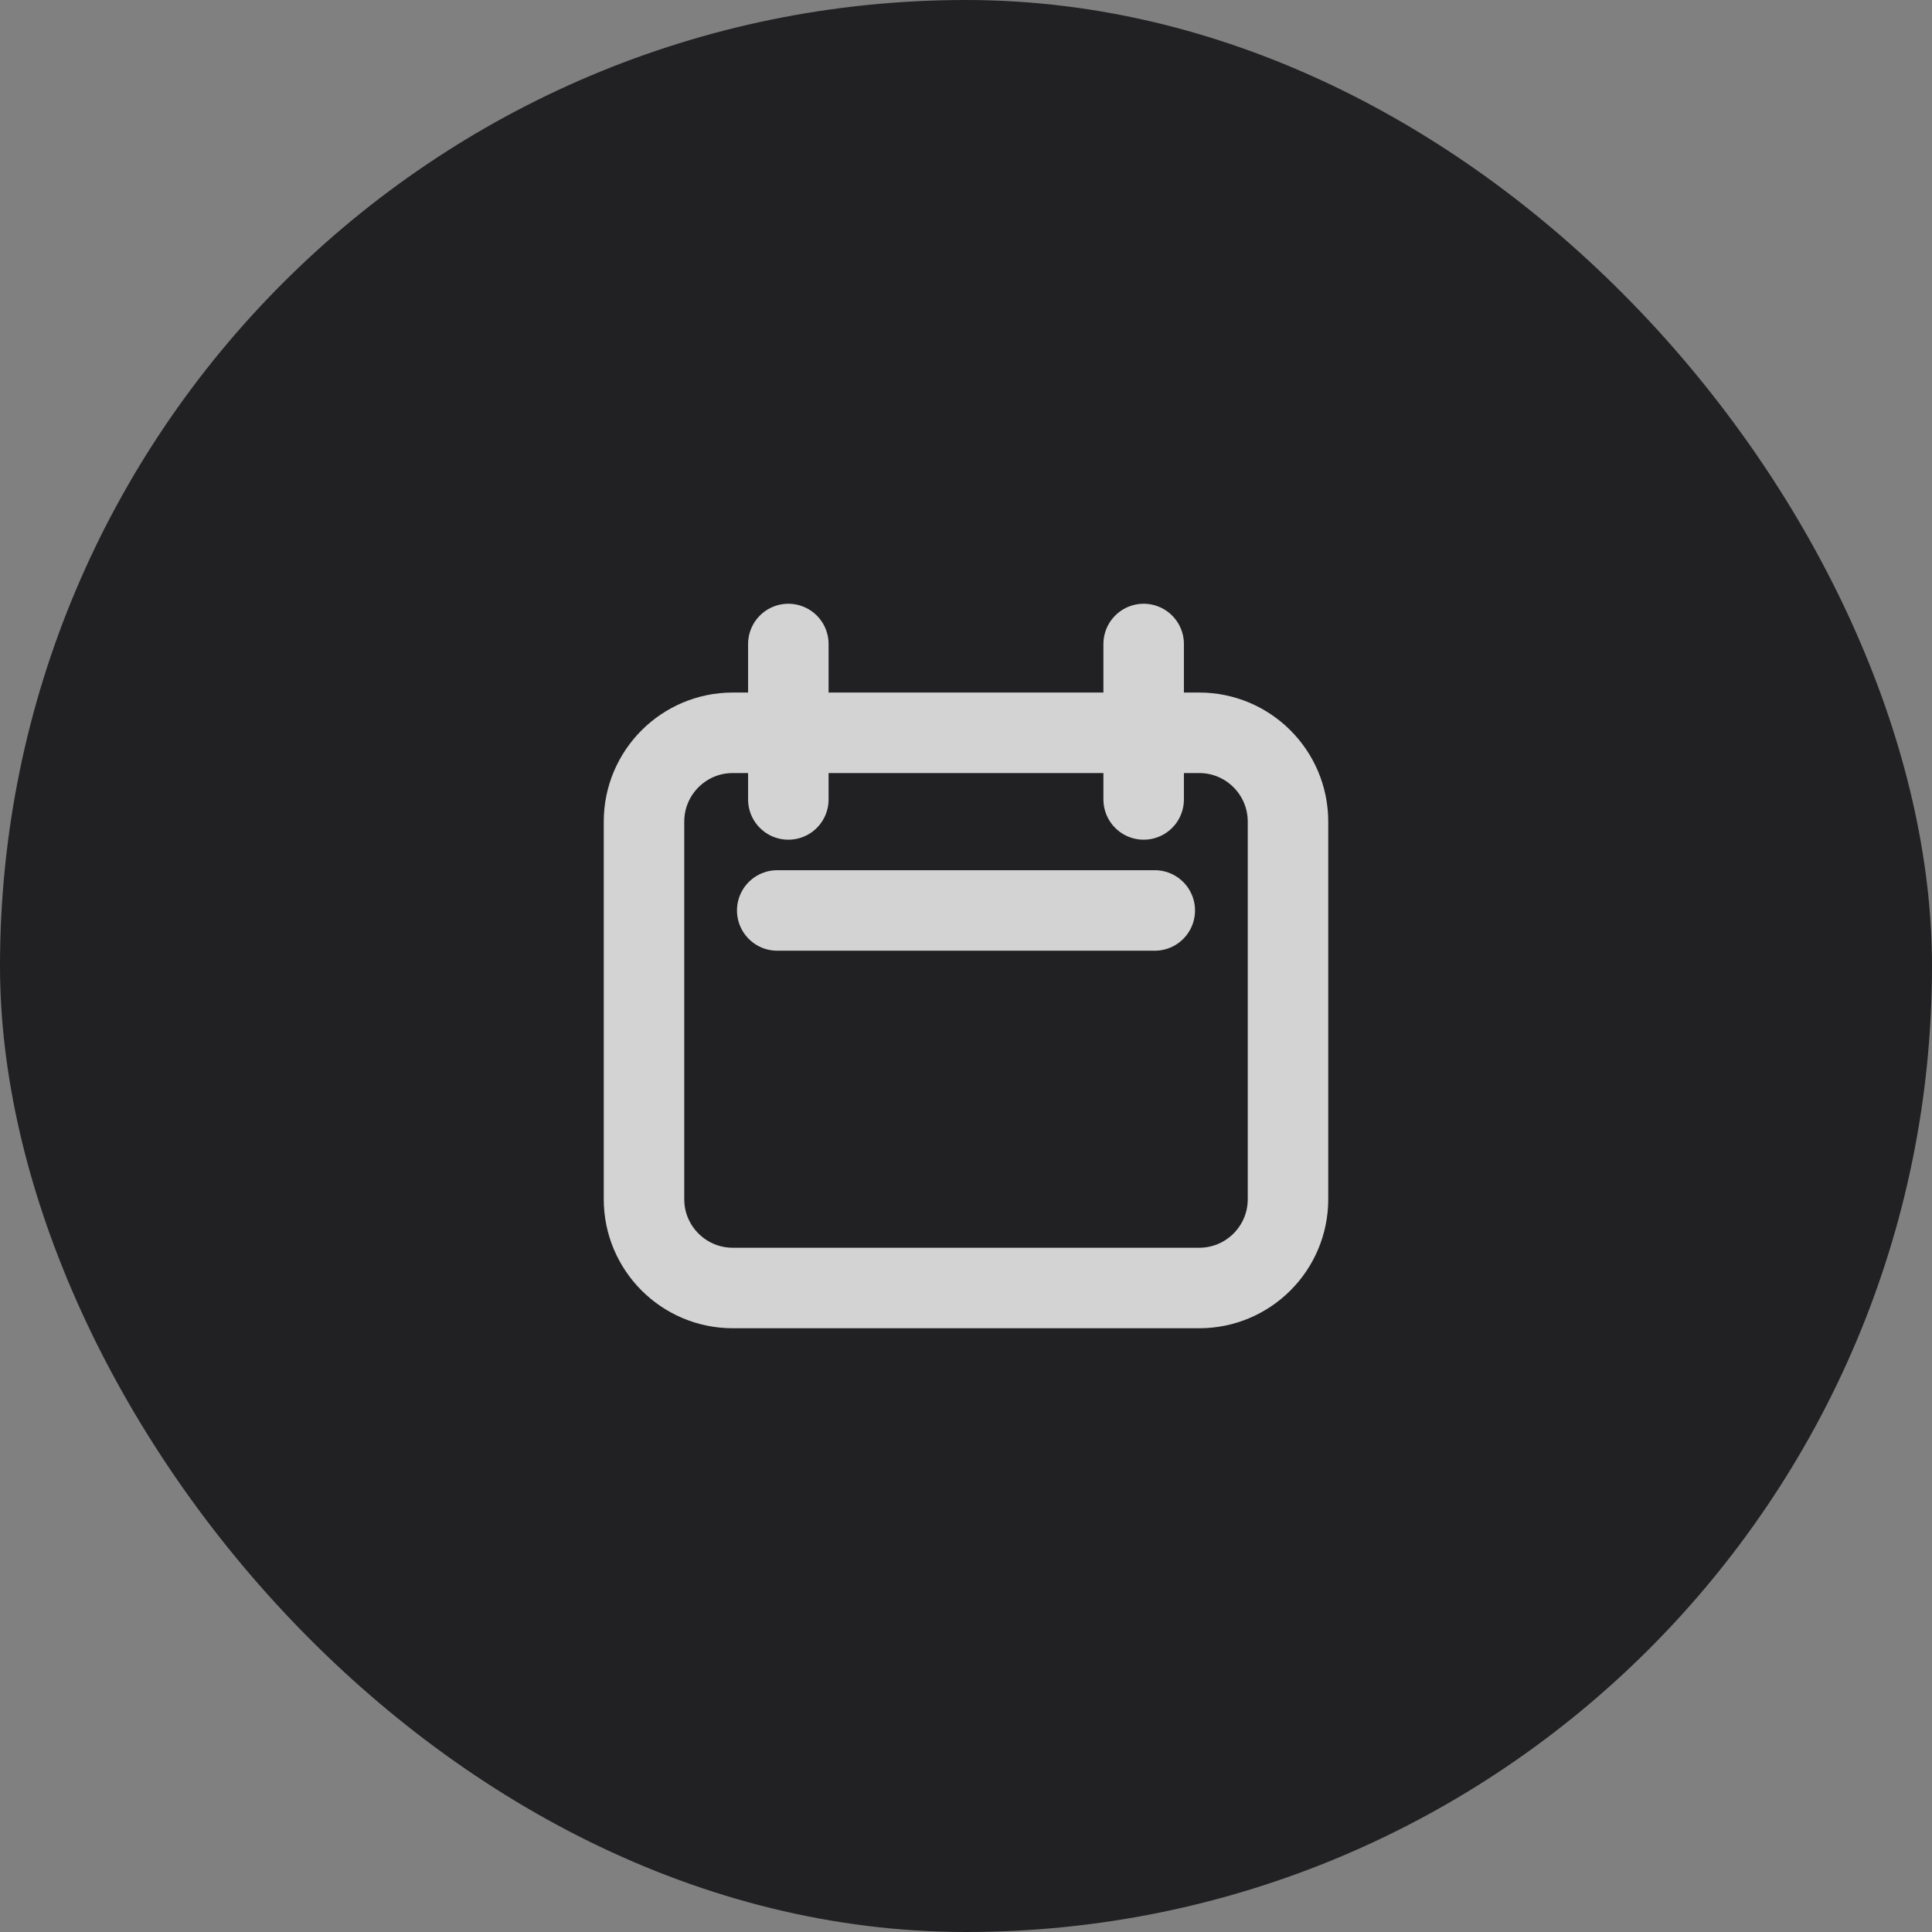 <svg width="24" height="24" viewBox="0 0 24 24" fill="none" xmlns="http://www.w3.org/2000/svg">
    <rect x="0" y="0" width="24" height="24" fill="#808080" stroke="none"/>
    <rect width="24" height="24" rx="12" fill="#212123" />
    <path
        d="M9.793 8V9.931M14.207 8V9.931M9.655 11.31H14.345M8 10.207C8 9.597 8.494 9.103 9.103 9.103H14.897C15.506 9.103 16 9.597 16 10.207V14.897C16 15.506 15.506 16 14.897 16H9.103C8.494 16 8 15.506 8 14.897V10.207Z"
        stroke="white" stroke-opacity="0.8" stroke-linecap="round" stroke-linejoin="round" />
</svg>